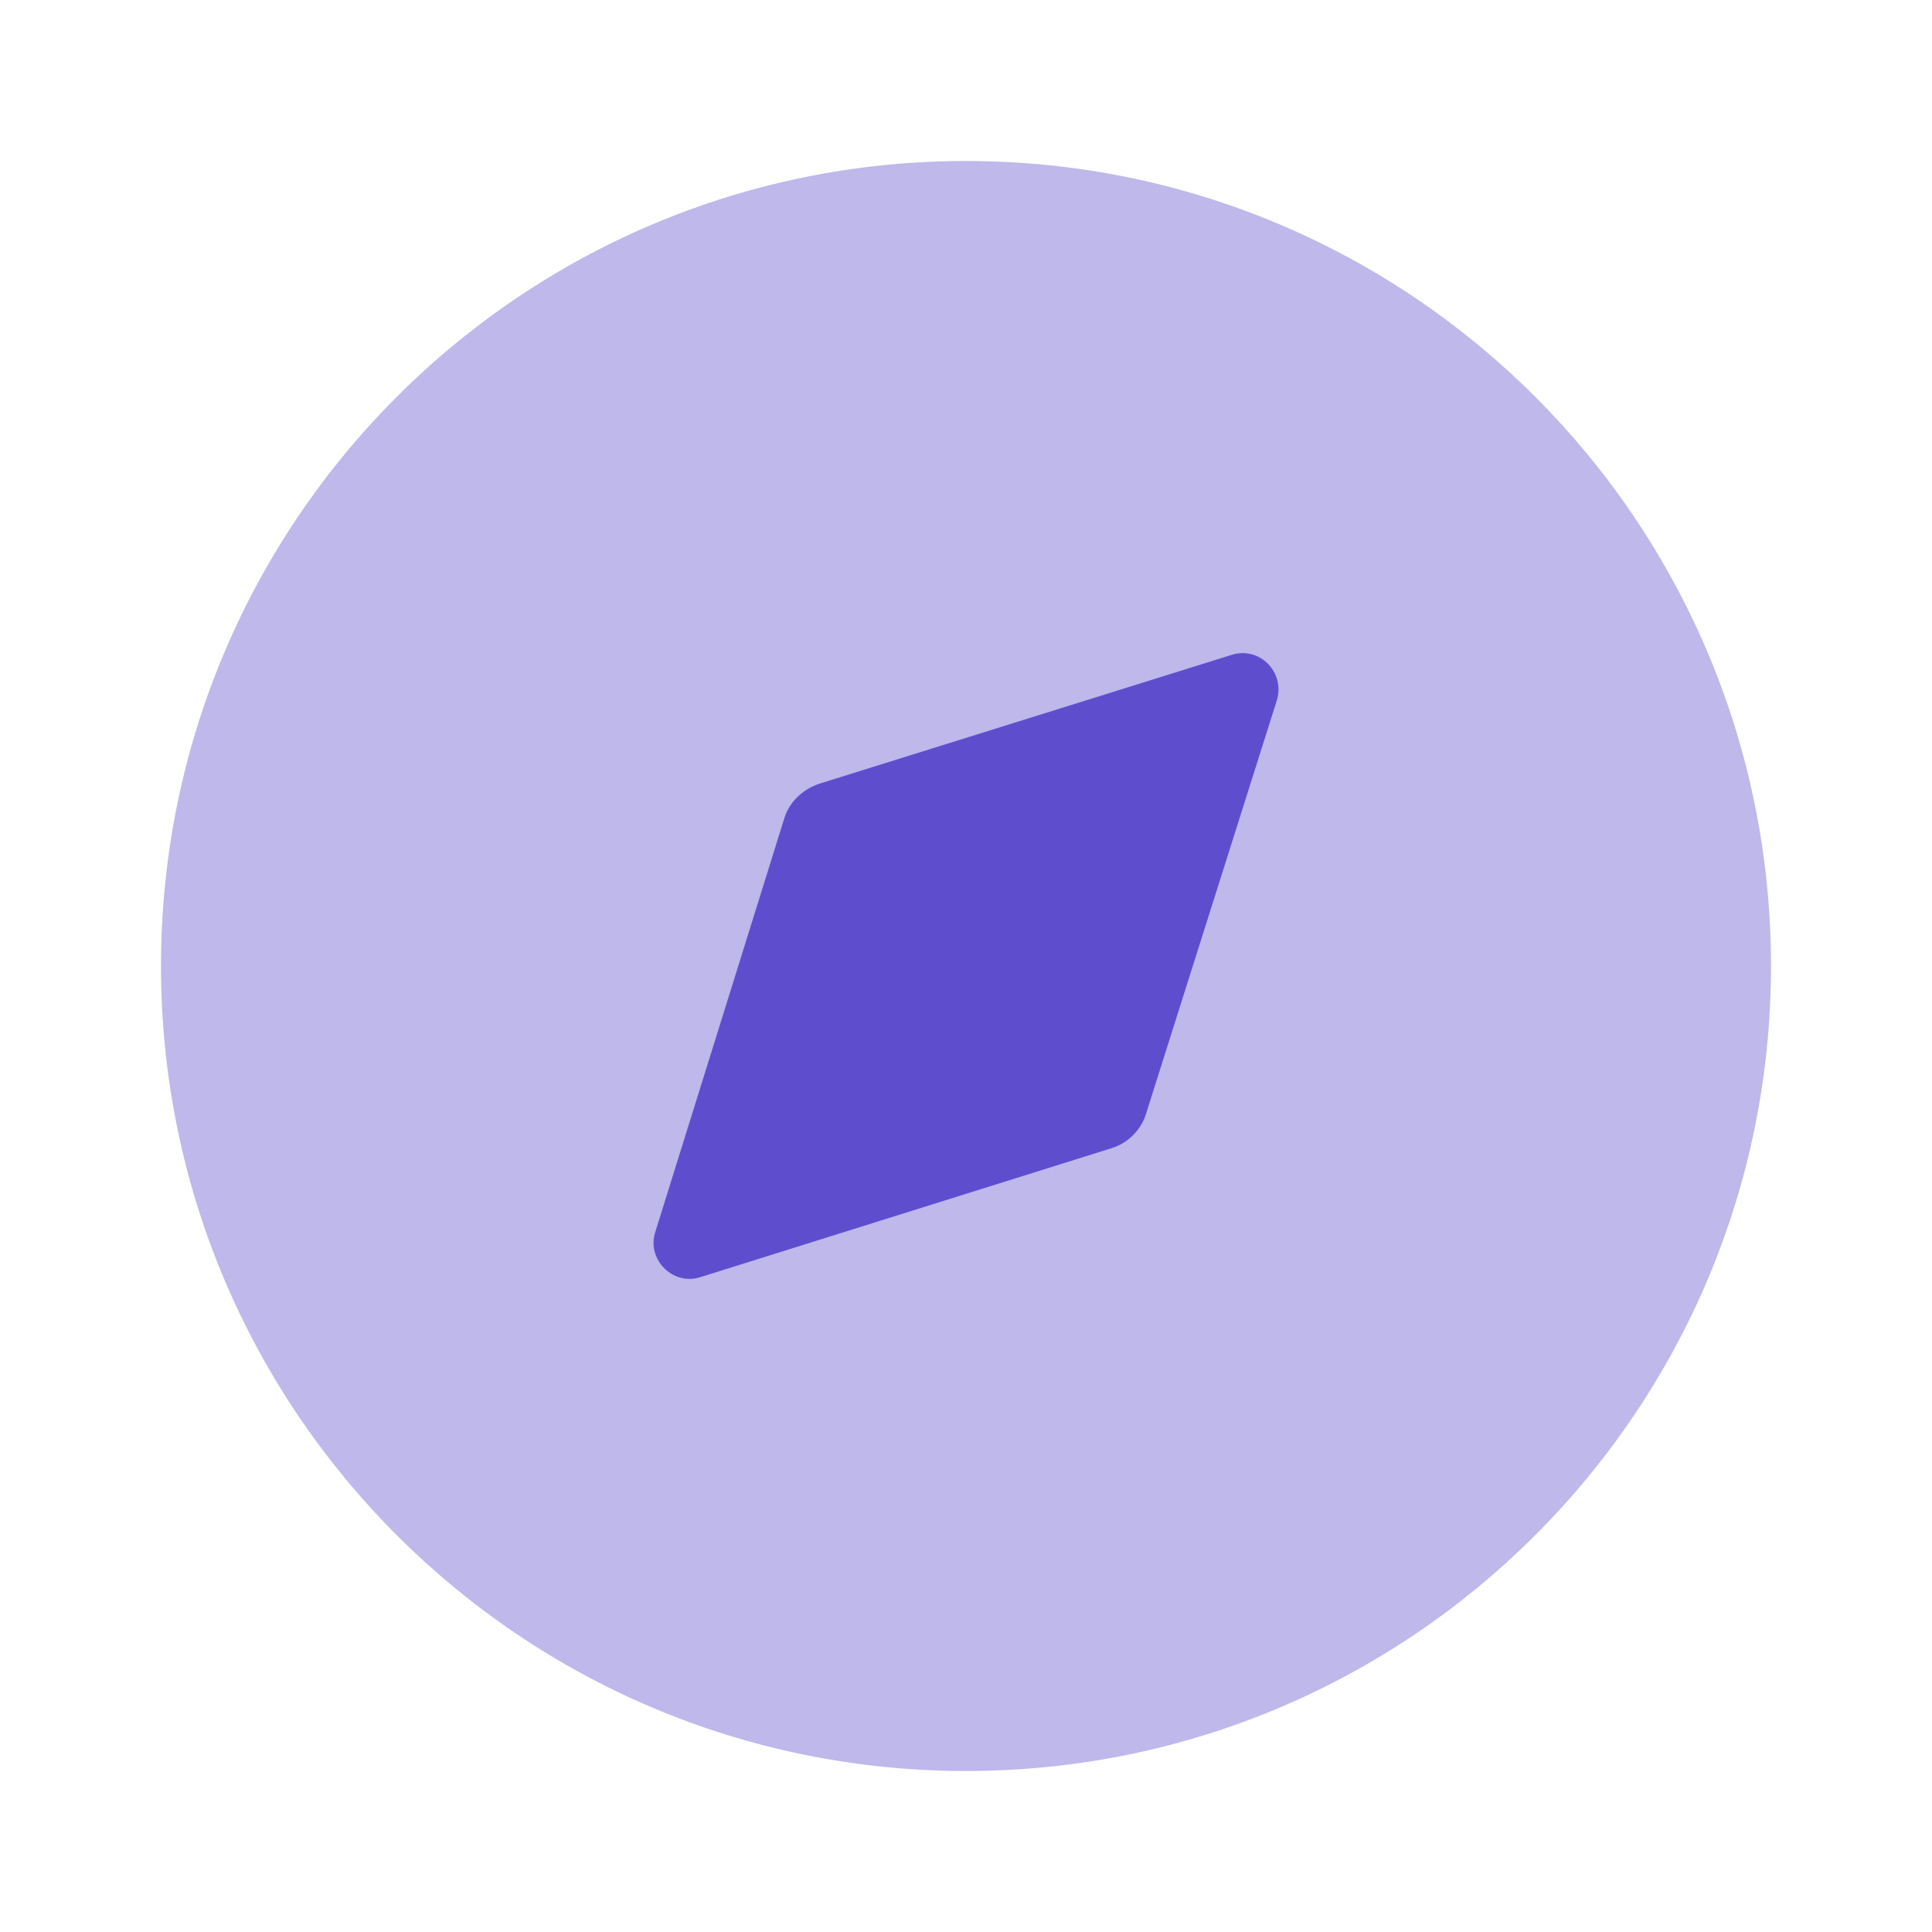 <svg width="42" height="42" viewBox="0 0 42 42" fill="none" xmlns="http://www.w3.org/2000/svg">
<g id="Iconly/Bulk/Discovery">
<g id="Discovery">
<path id="Fill 1" opacity="0.4" d="M38.5 21C38.5 30.665 30.665 38.5 21 38.5C11.335 38.5 3.5 30.665 3.5 21C3.5 11.336 11.335 3.5 21 3.5C30.665 3.5 38.5 11.336 38.5 21Z" fill="#5E4ECE"/>
<path id="Fill 4" d="M27.755 15.233L24.92 24.194C24.815 24.561 24.517 24.858 24.15 24.965L15.225 27.764C14.63 27.958 14.052 27.378 14.245 26.784L17.045 17.806C17.15 17.439 17.447 17.159 17.815 17.036L26.775 14.236C27.387 14.043 27.947 14.621 27.755 15.233Z" fill="#5E4ECE"/>
</g>
</g>
</svg>
